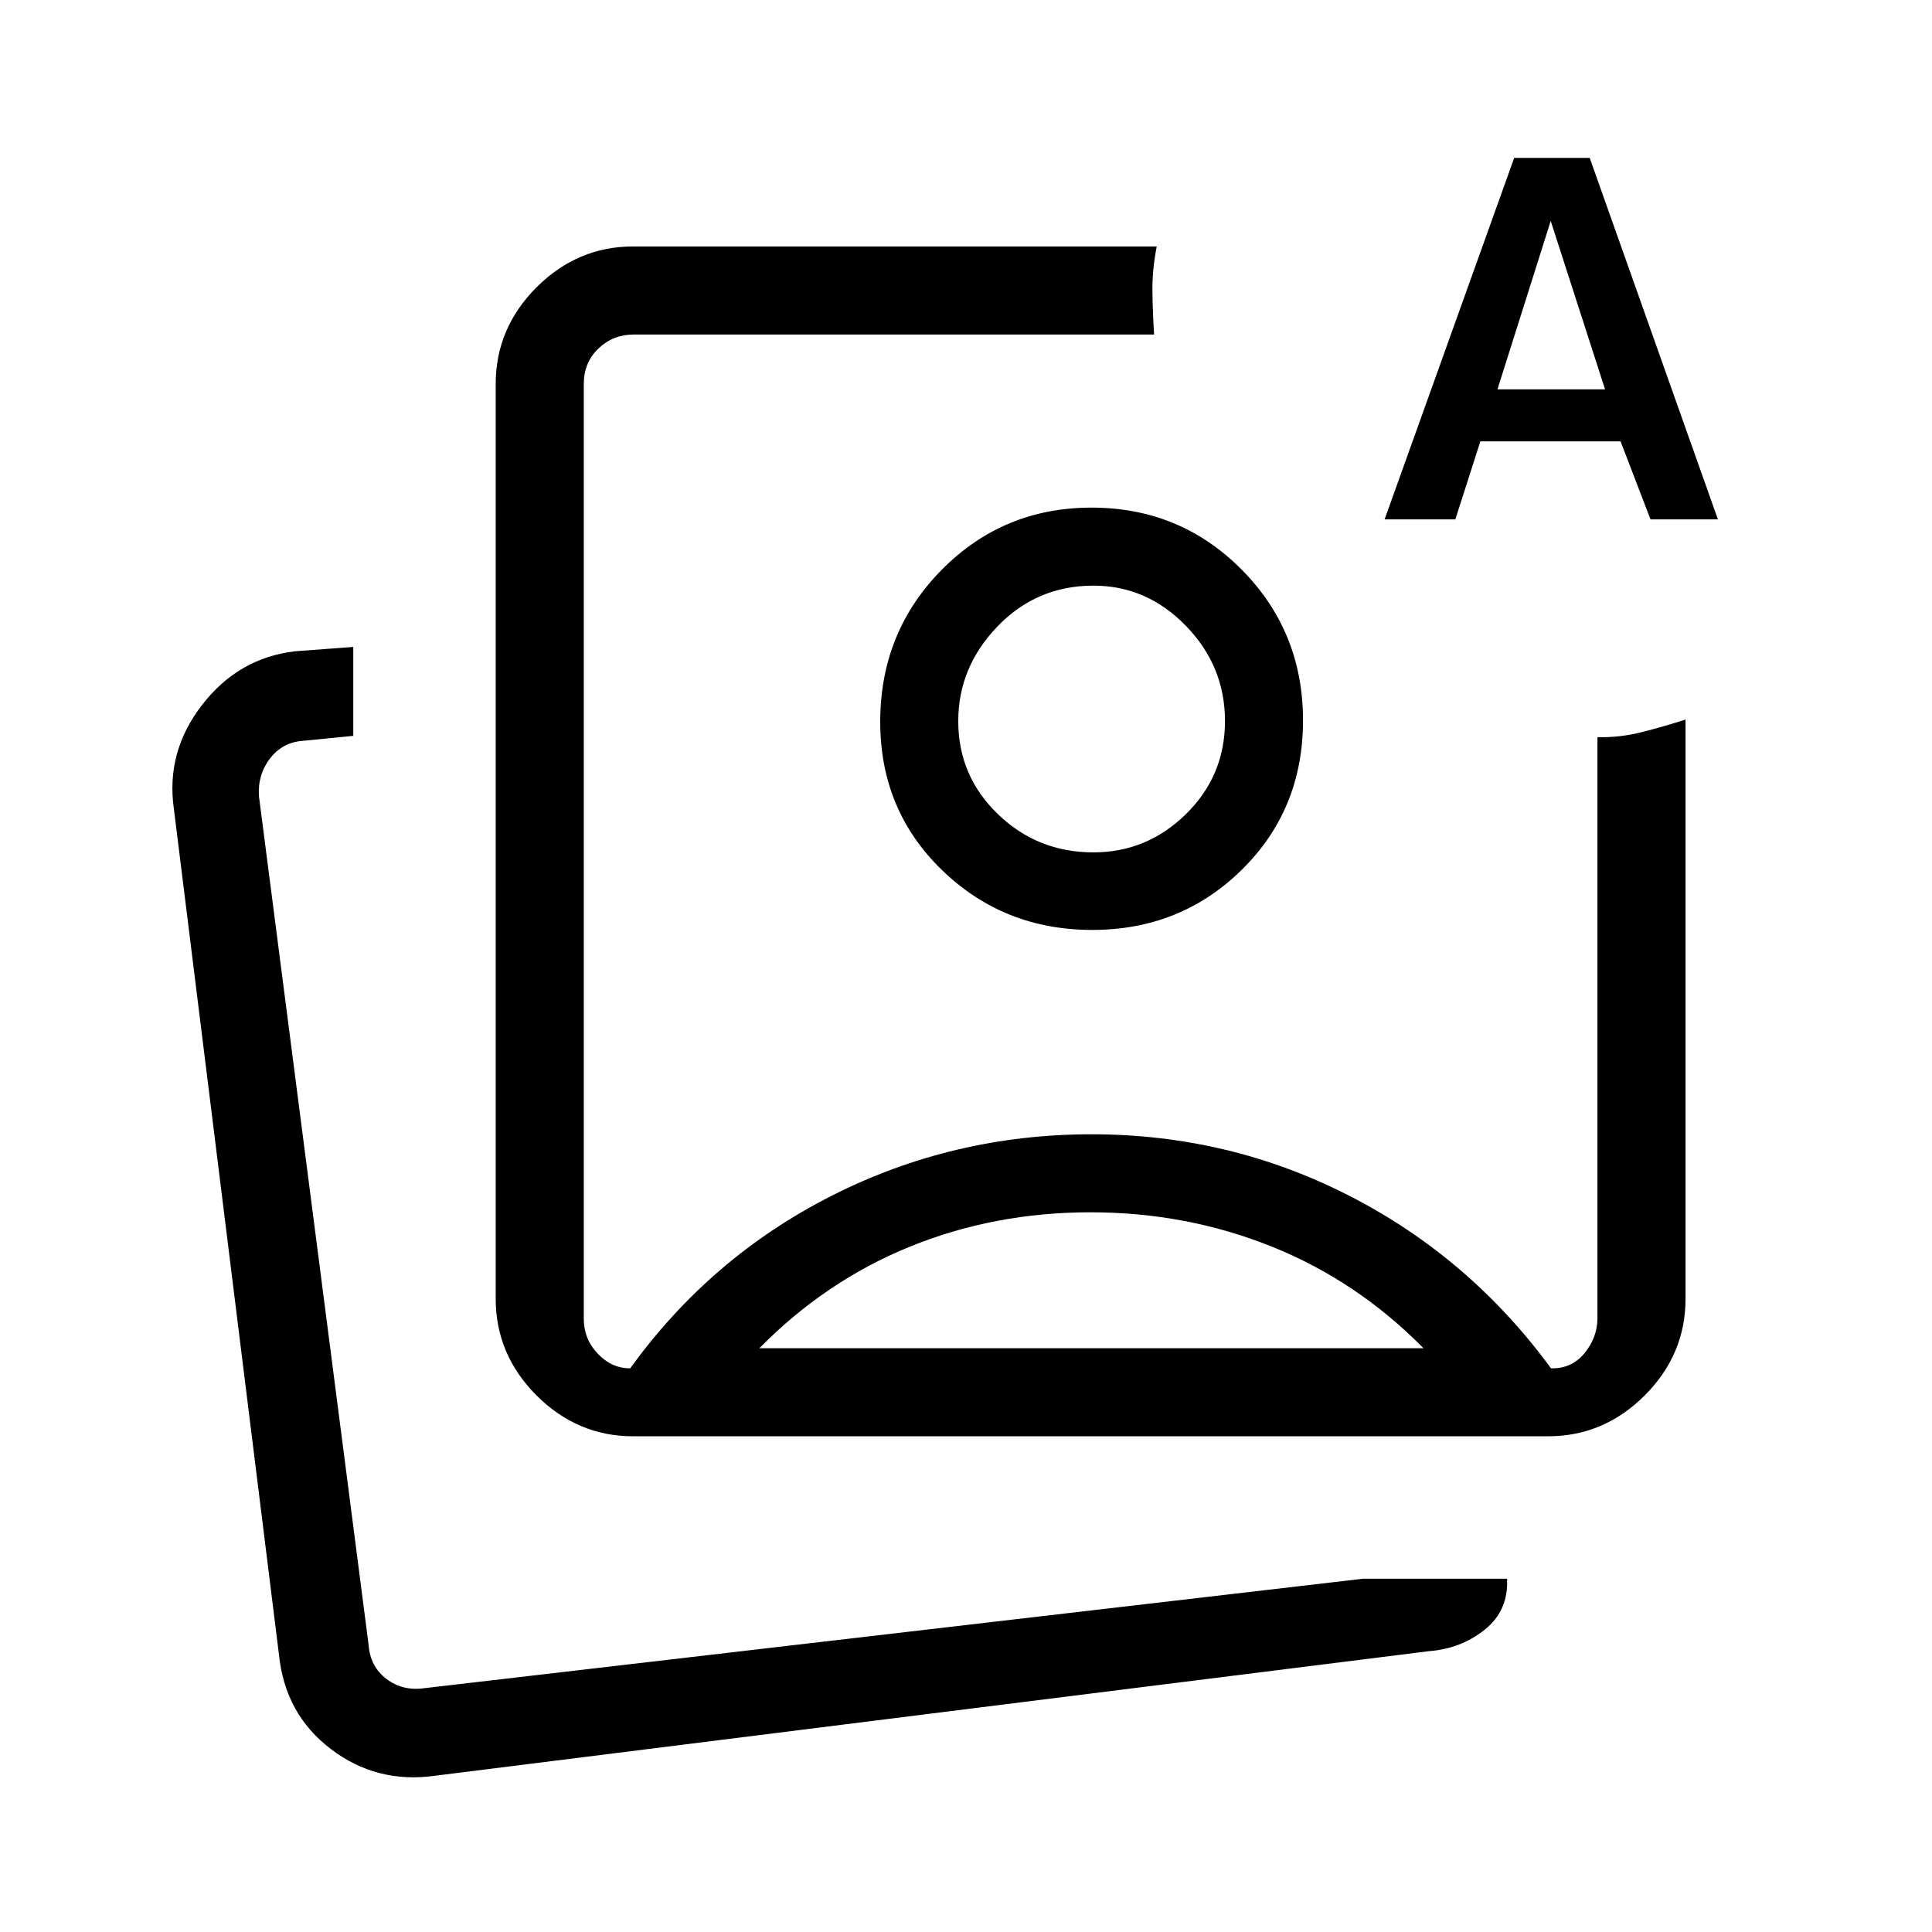 <svg xmlns="http://www.w3.org/2000/svg" height="48" viewBox="0 -960 960 960" width="48"><path d="M314.69-246.31q-27.78 0-48.08-20.3-20.3-20.3-20.3-48.08v-454.46q0-27.79 20.3-48.09 20.3-20.3 48.08-20.3h260.08q-2.27 11.71-2.14 22.2.14 10.49.83 21.57H314.69q-10 0-17.31 6.92-7.3 6.93-7.3 17.7v464.46q0 10 6.92 17.31 6.92 7.3 16.15 7.3 39.93-55.3 100.19-85.8t129.07-30.5q68.46 0 128.24 30.65 59.77 30.65 100.04 85.65 10.23.23 16.57-7.44 6.34-7.68 6.51-17.17v-289q11.08.23 21.8-2.46 10.72-2.7 21.97-6.31v287.77q0 27.78-20.3 48.08-20.3 20.3-48.09 20.3H314.69Zm227.62-355.54ZM216-77.62q-28.96 4-51.67-13.34-22.71-17.35-25.71-46.81L86.38-558.23q-4-28.22 14.05-51.53 18.04-23.31 46.11-26.62l29-2.16v44.18l-25.31 2.51q-10 .77-16.15 8.85-6.16 8.08-5.39 18.85l54.46 421.46q.77 10.77 8.85 16.92 8.08 6.15 18.85 4.62l466.46-54.39h71.54q.77 15.77-11.04 25.27-11.81 9.5-27.81 10.73L216-77.62Zm-32.08-38.92ZM688-701.92l64.39-179.62h37.53l63.7 179.62h-33.49l-14.88-38.77h-69.67l-12.43 38.77H688Zm56.08-64.62h53.46l-27-83.69-26.46 83.69ZM541.82-357.62q-47.59 0-89.51 17-41.93 17-75 50.54h330q-33.08-33.54-75.49-50.54t-90-17Zm.59-350.15q43.95 0 74.5 30.74 30.55 30.75 30.55 74.99 0 44.25-30.38 74.18-30.39 29.94-74.34 29.94t-74.65-29.72q-30.71-29.72-30.71-73.68 0-44.63 30.54-75.54 30.54-30.91 74.49-30.91Zm.9 38.77q-28.16 0-47.66 20.26-19.5 20.26-19.5 47.08 0 27.21 19.7 46.2 19.69 19 47.46 19 26.58 0 45.98-19.02 19.4-19.03 19.4-46.27 0-27.25-19.4-47.25t-45.98-20Z"/></svg>